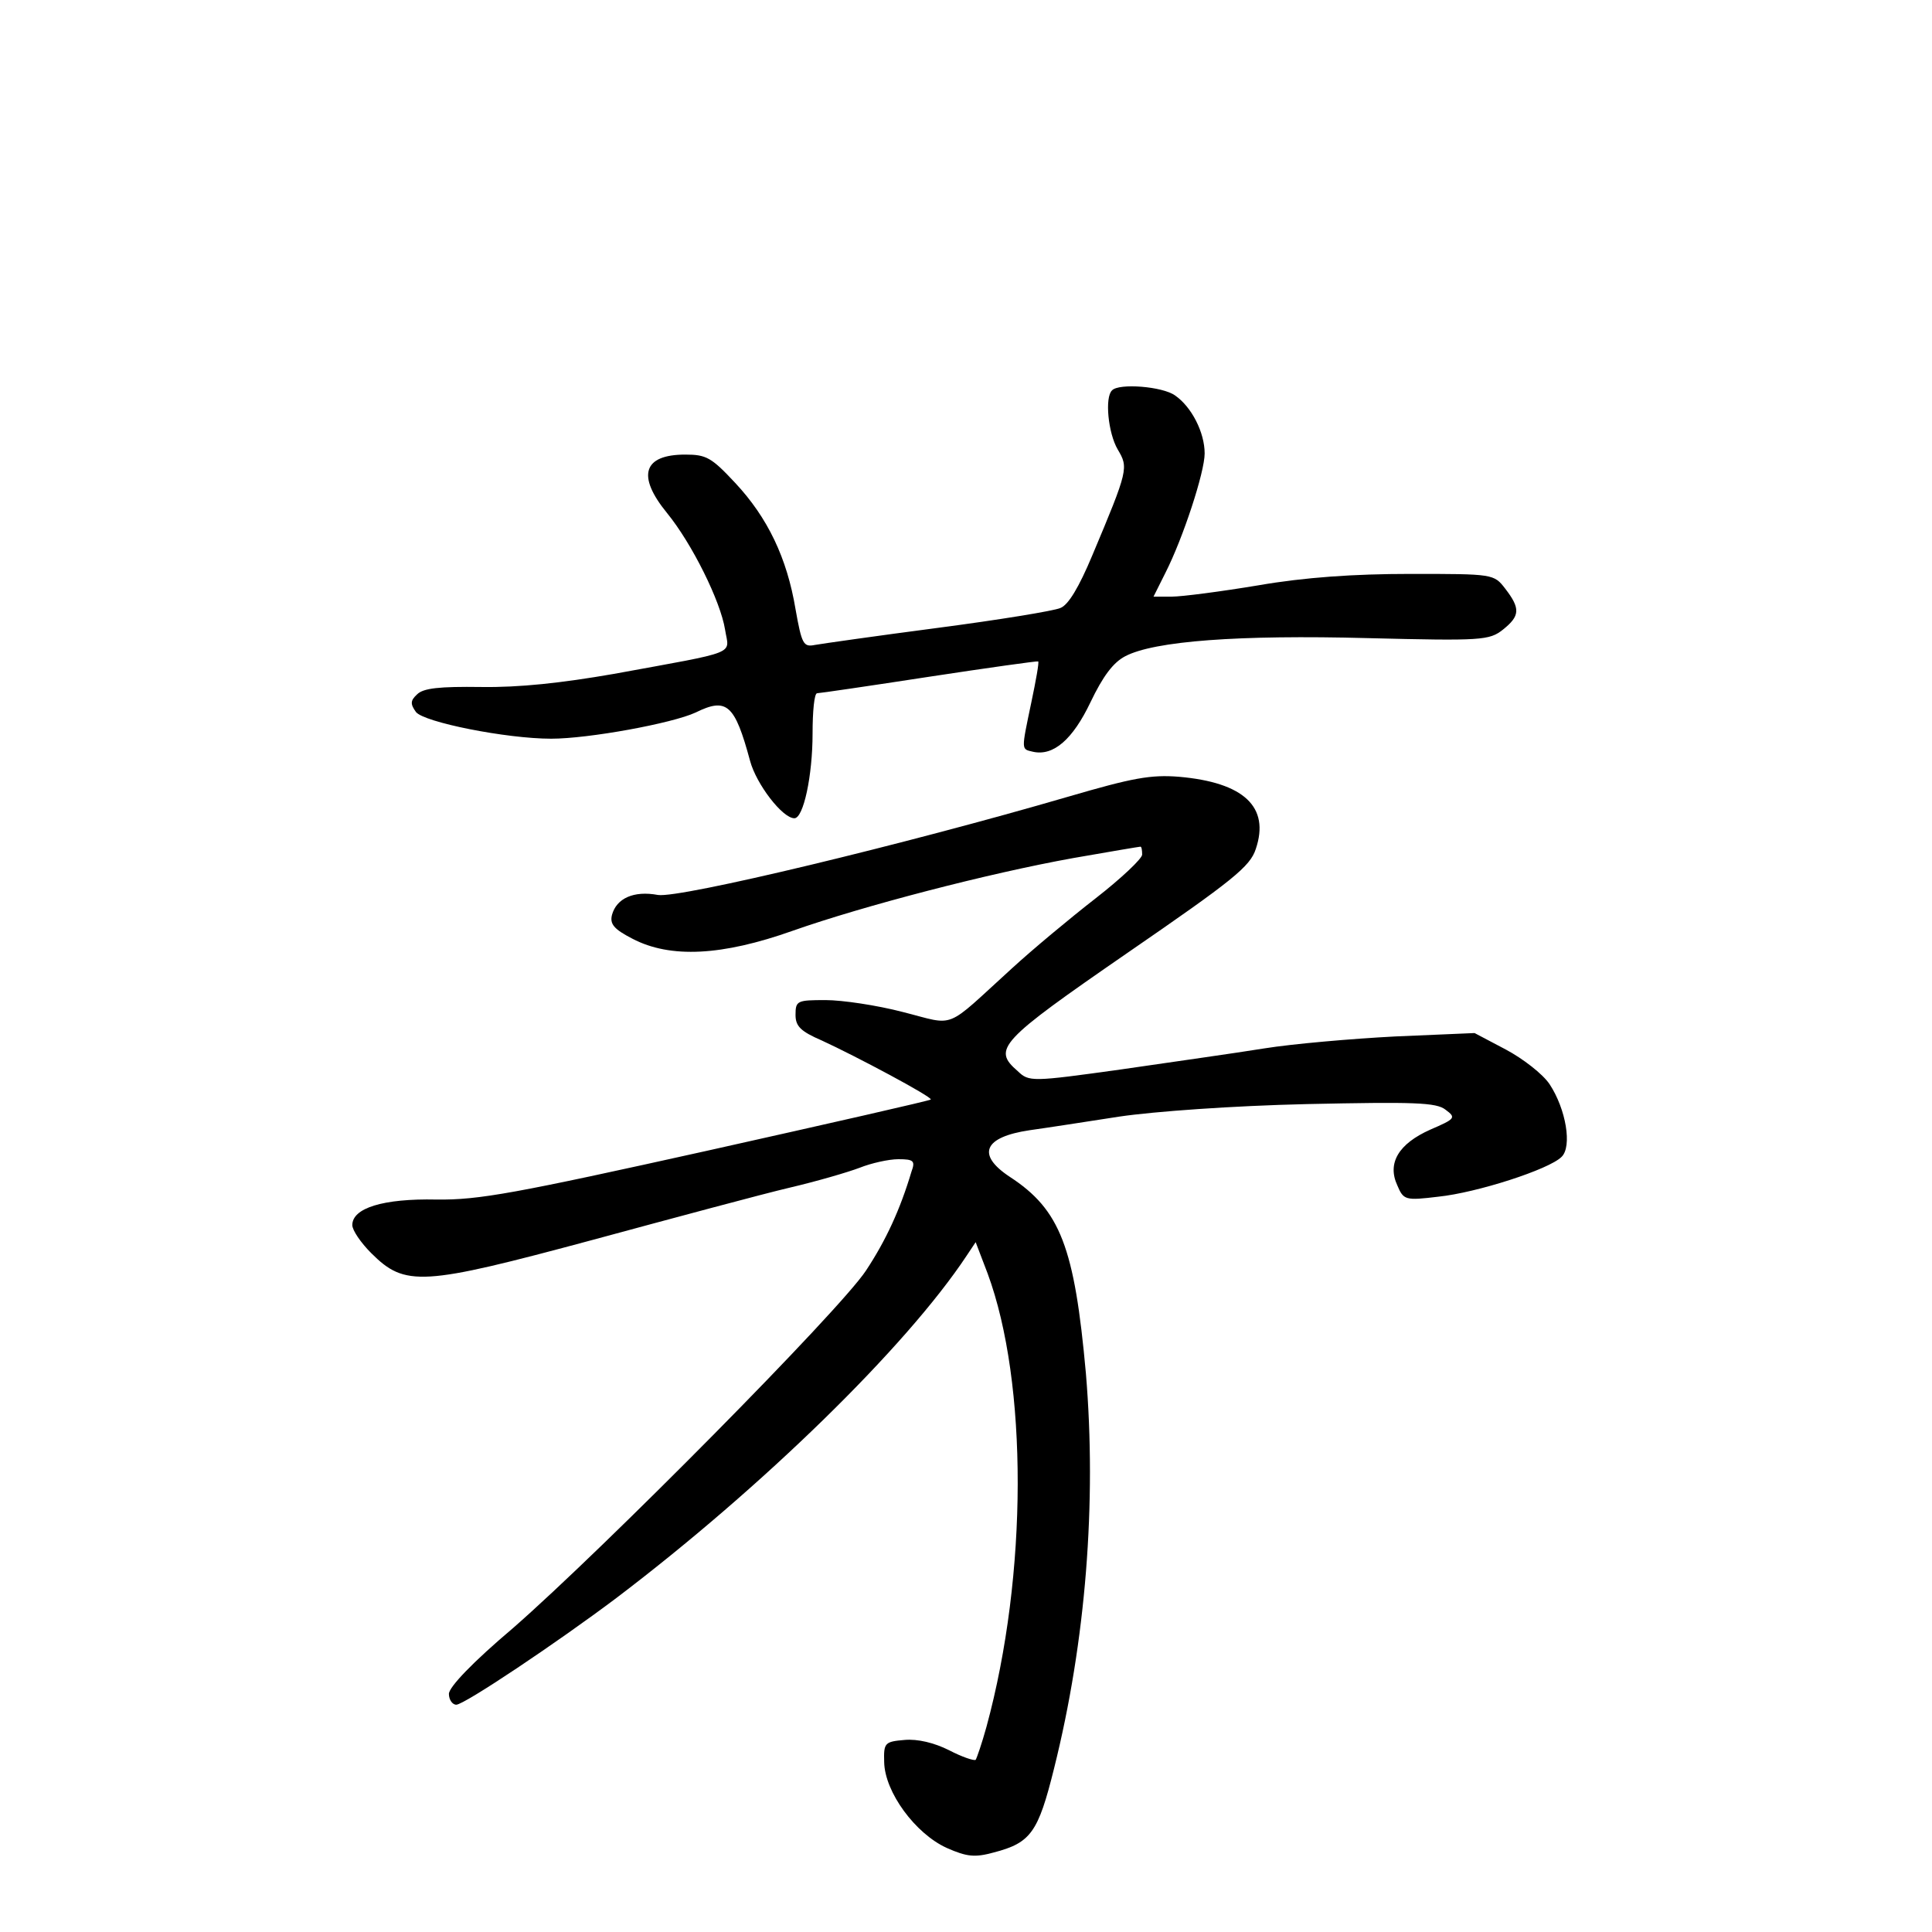 <?xml version="1.0" standalone="no"?>
<!DOCTYPE svg PUBLIC "-//W3C//DTD SVG 20010904//EN"
 "http://www.w3.org/TR/2001/REC-SVG-20010904/DTD/svg10.dtd">
<svg version="1.0" xmlns="http://www.w3.org/2000/svg"
 width="340pt" height="340pt" viewBox="0 0 340 340"
 preserveAspectRatio="xMidYMid meet">
<g transform="translate(0,340) scale(0.1,-0.1)"
fill="#000000" stroke="none">
<path d="M1957 2713 c-13 -12 -7 -75 10 -104 19 -32 19 -35 -45 -187 -23 -55
-42 -87 -56 -92 -11 -5 -109 -21 -216 -35 -107 -14 -205 -28 -216 -30 -20 -4
-23 1 -34 63 -15 90 -49 161 -106 222 -42 45 -51 50 -88 50 -74 0 -86 -37 -32
-103 44 -54 94 -155 102 -205 7 -45 28 -37 -196 -78 -92 -16 -166 -24 -233
-23 -74 1 -102 -2 -113 -13 -12 -11 -12 -17 -2 -31 14 -18 159 -47 238 -47 66
0 213 27 254 46 55 27 69 15 96 -85 11 -41 57 -101 78 -101 16 0 32 75 32 149
0 39 3 71 8 71 4 0 93 13 197 29 105 16 191 28 192 27 2 -1 -4 -34 -12 -72
-18 -86 -18 -82 3 -87 36 -8 70 22 101 87 22 46 40 70 61 81 51 27 200 38 427
32 201 -5 214 -4 238 15 30 24 31 37 4 72 -20 26 -21 26 -167 26 -99 0 -186
-6 -267 -20 -66 -11 -135 -20 -153 -20 l-32 0 21 42 c31 61 69 177 69 210 0
37 -23 82 -52 102 -22 16 -99 22 -111 9z"/>
<path d="M1880 1998 c-288 -84 -683 -179 -722 -173 -43 8 -73 -6 -81 -35 -4
-16 3 -25 36 -42 67 -35 158 -30 282 14 125 44 344 101 494 128 63 11 116 20
118 20 2 0 3 -6 3 -14 0 -7 -37 -42 -82 -77 -45 -35 -111 -90 -147 -123 -121
-110 -97 -101 -192 -77 -46 12 -107 21 -136 21 -50 0 -53 -1 -53 -26 0 -20 9
-29 46 -45 59 -27 196 -100 192 -104 -2 -2 -178 -42 -393 -90 -338 -75 -402
-87 -477 -86 -94 2 -148 -15 -148 -45 0 -9 15 -31 33 -49 60 -60 89 -58 390
23 144 39 300 81 347 92 47 11 102 27 123 35 20 8 51 15 68 15 27 0 30 -3 23
-22 -20 -67 -45 -121 -80 -174 -46 -70 -462 -490 -621 -629 -71 -60 -113 -104
-113 -116 0 -10 6 -19 13 -19 14 0 177 109 282 188 257 195 510 442 616 602
l16 24 21 -55 c71 -192 71 -530 -2 -798 -8 -29 -17 -55 -19 -58 -3 -2 -24 5
-47 17 -26 13 -55 20 -78 18 -35 -3 -37 -5 -36 -39 1 -53 55 -126 110 -151 36
-16 50 -17 83 -8 65 17 78 35 106 148 56 224 75 468 56 695 -20 222 -45 288
-134 346 -59 39 -46 70 35 82 29 4 100 15 158 24 61 9 199 19 330 22 188 4
228 3 244 -10 19 -14 17 -16 -27 -35 -56 -25 -76 -59 -58 -98 11 -26 14 -27
72 -20 68 7 195 48 217 70 19 18 8 84 -21 128 -12 18 -47 45 -77 61 l-55 29
-140 -6 c-77 -4 -180 -13 -230 -21 -49 -8 -163 -24 -252 -37 -158 -22 -162
-22 -182 -3 -45 39 -33 52 193 208 186 128 216 152 226 183 25 74 -21 117
-135 127 -50 4 -82 -2 -195 -35z"/>
</g>
</svg>

